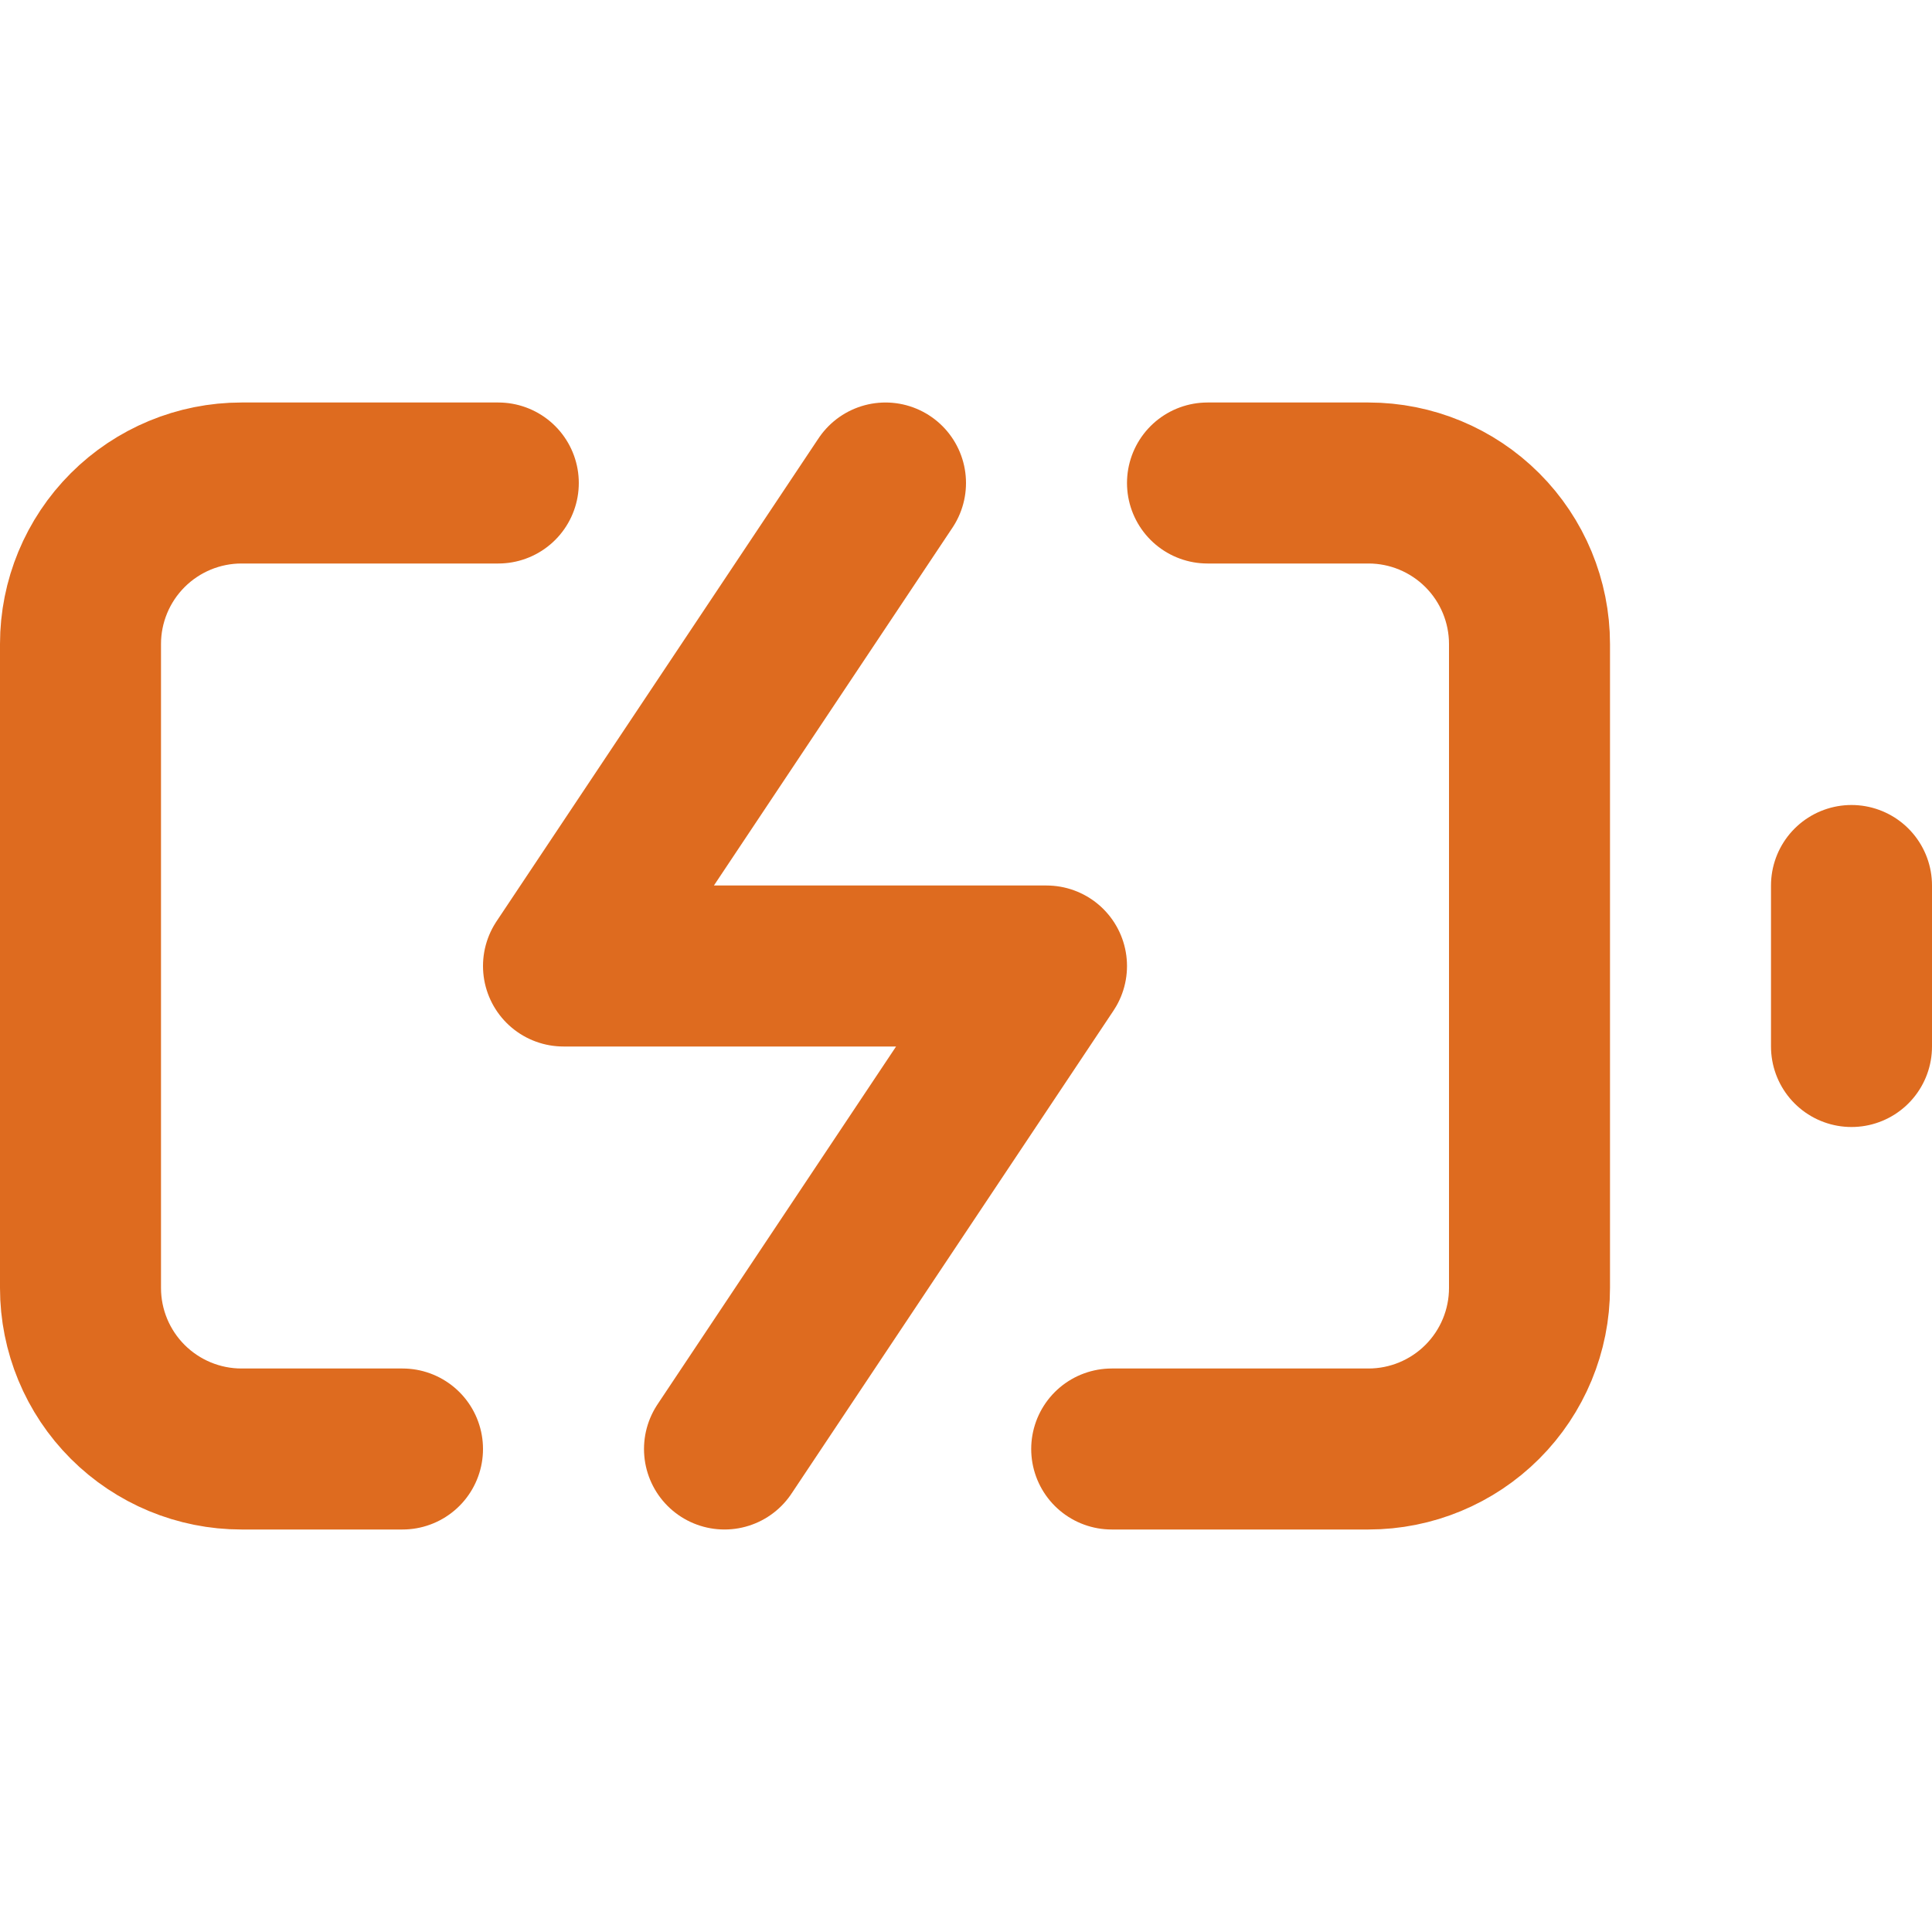 <svg width="24" height="24" viewBox="0 0 24 24" fill="none" xmlns="http://www.w3.org/2000/svg">
<path d="M5 18H3C2.47 18 1.961 17.789 1.586 17.414C1.211 17.039 1 16.53 1 16V8C1 7.47 1.211 6.961 1.586 6.586C1.961 6.211 2.47 6 3 6H6.19M15 6H17C17.53 6 18.039 6.211 18.414 6.586C18.789 6.961 19 7.47 19 8V16C19 16.53 18.789 17.039 18.414 17.414C18.039 17.789 17.53 18 17 18H13.81" stroke="#DE6B1F" stroke-width="2" stroke-linecap="round" stroke-linejoin="round"/>
<path d="M23 13V11" stroke="#DE6B1F" stroke-width="2" stroke-linecap="round" stroke-linejoin="round"/>
<path d="M11 6L7 12H13L9 18" stroke="#DE6B1F" stroke-width="2" stroke-linecap="round" stroke-linejoin="round"/>
</svg>
